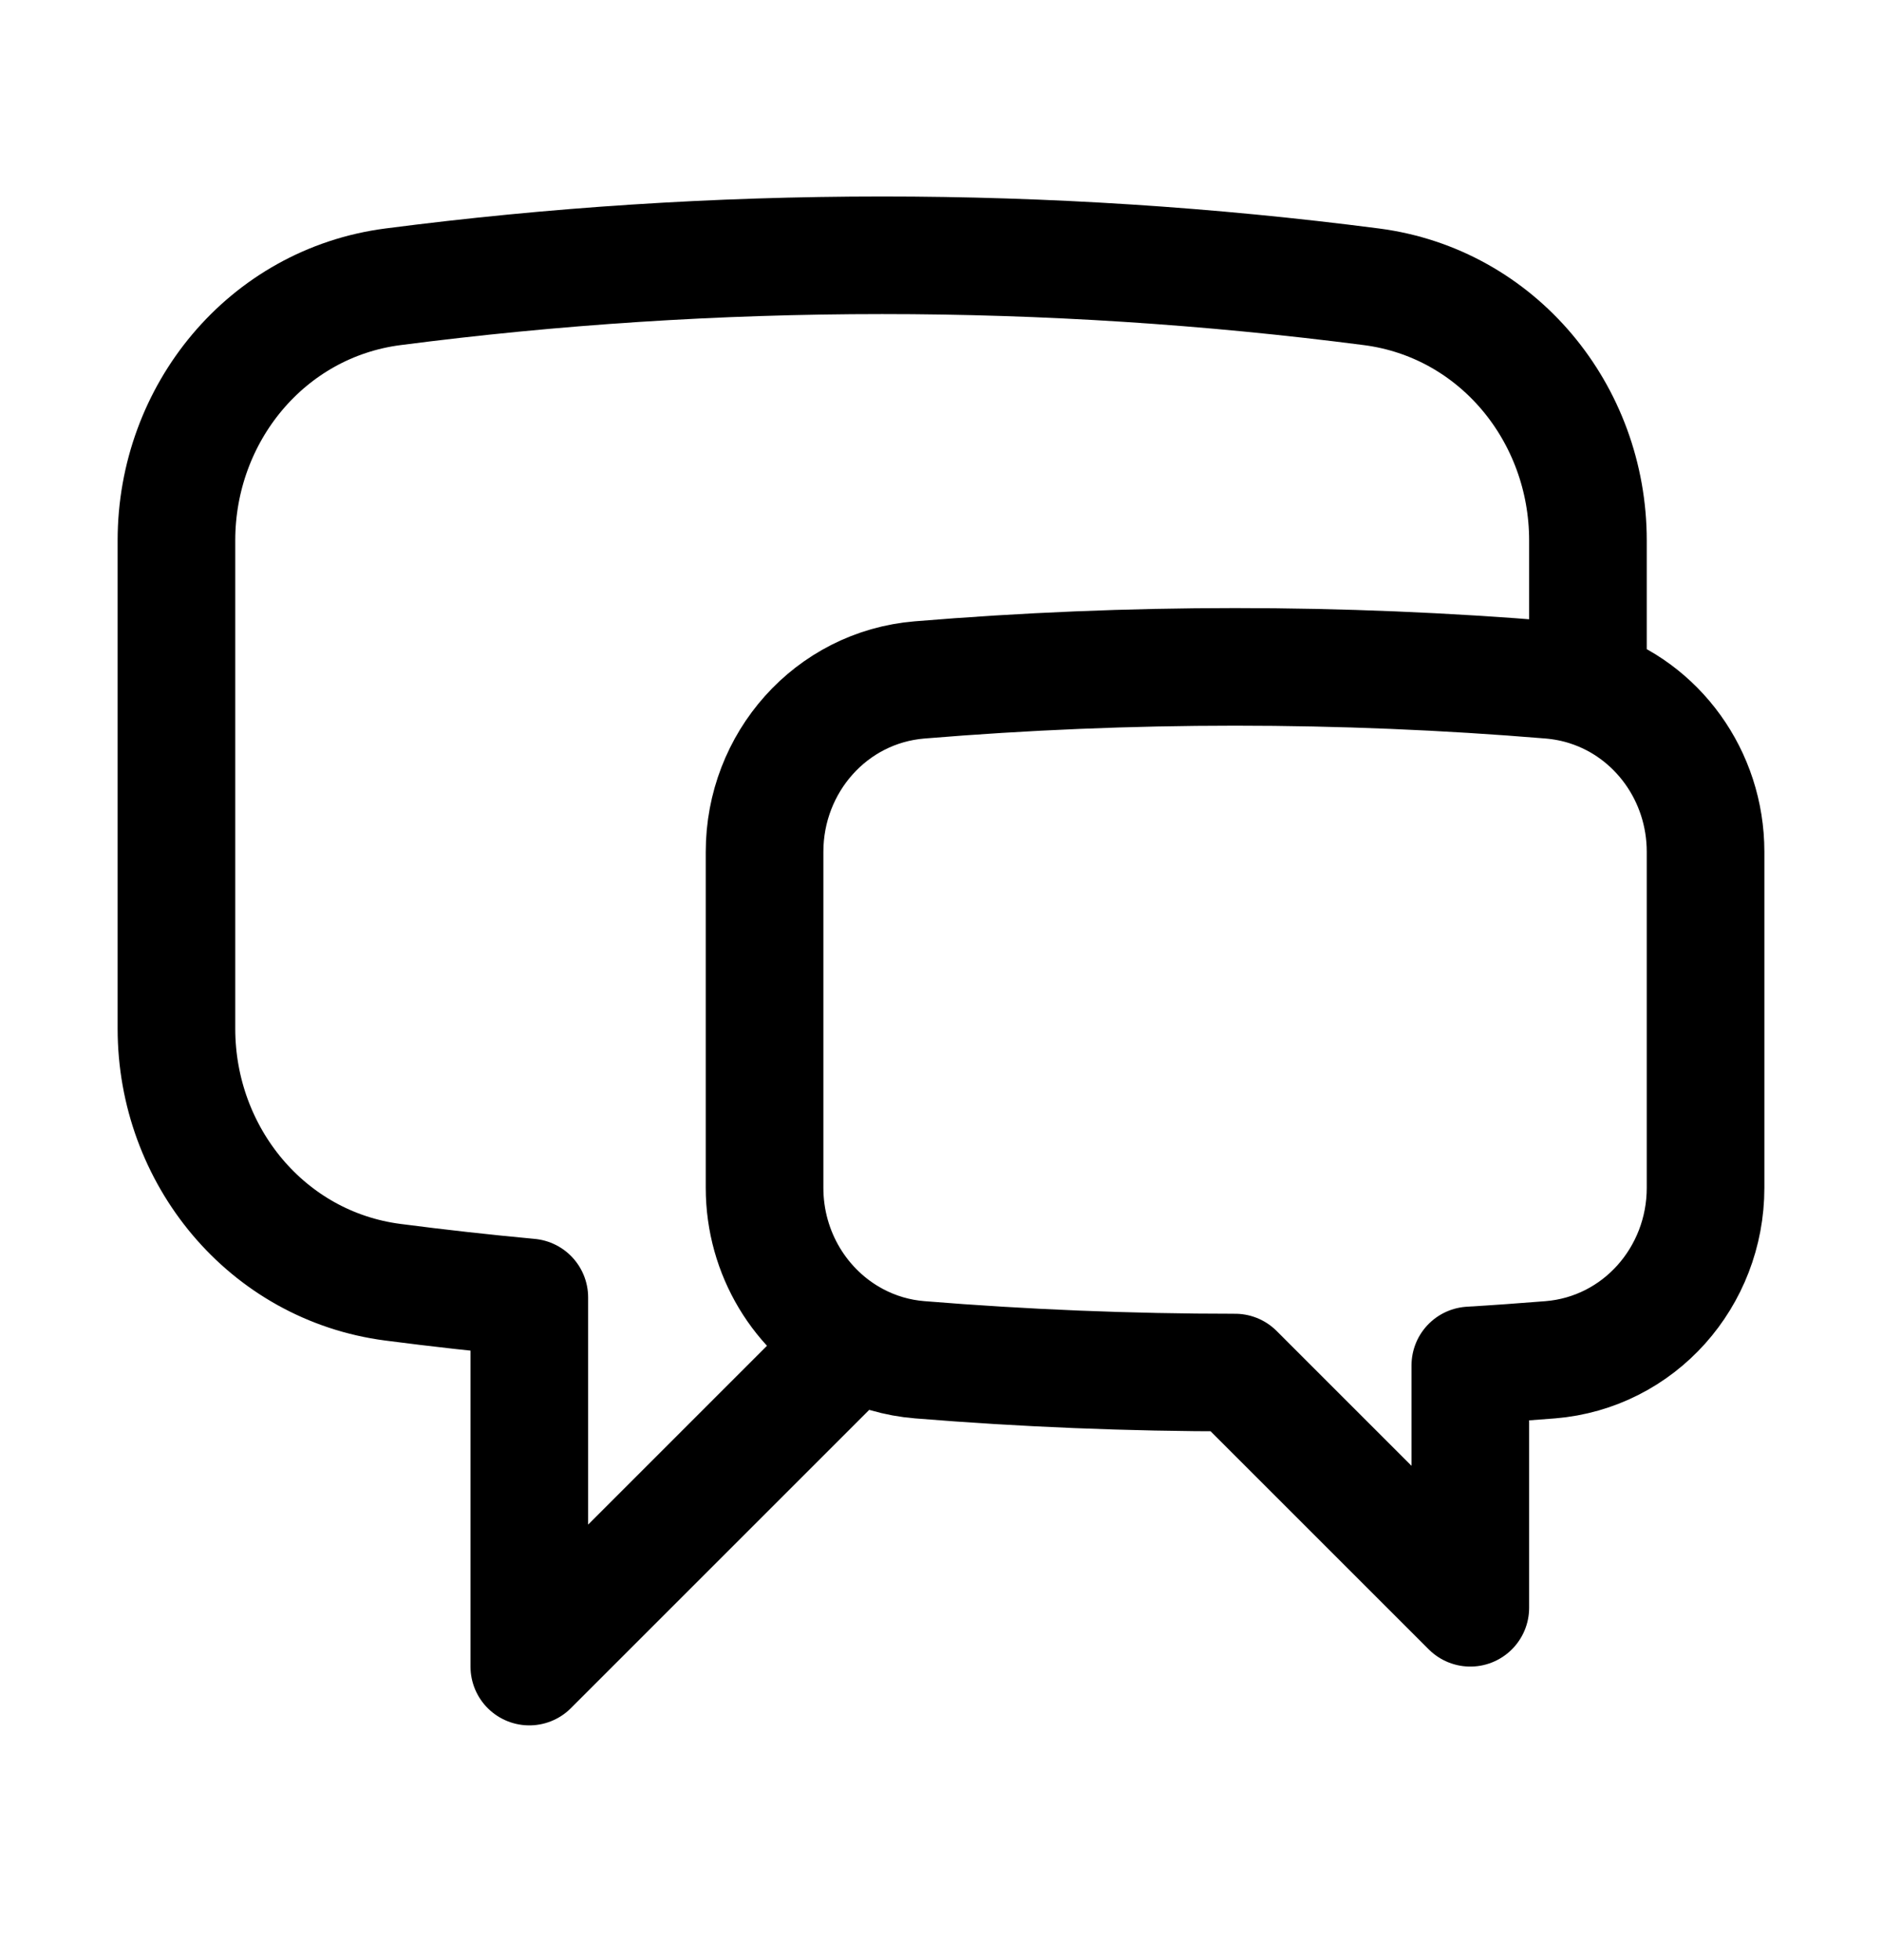 <svg width="24" height="25" viewBox="0 0 24 25" fill="none" xmlns="http://www.w3.org/2000/svg">
<path d="M20.25 8.767C21.134 9.051 21.75 9.895 21.75 10.864V15.15C21.75 16.286 20.903 17.25 19.77 17.343C19.43 17.37 19.09 17.395 18.75 17.415V20.506L15.75 17.506C14.396 17.506 13.056 17.451 11.73 17.343C11.441 17.32 11.161 17.238 10.905 17.101M20.25 8.767C20.096 8.717 19.936 8.686 19.774 8.672C17.096 8.45 14.404 8.45 11.726 8.672C10.595 8.766 9.75 9.729 9.75 10.864V15.15C9.75 15.987 10.21 16.73 10.905 17.101M20.25 8.767V6.893C20.25 5.272 19.098 3.867 17.49 3.658C15.421 3.39 13.336 3.256 11.25 3.256C9.135 3.256 7.052 3.393 5.01 3.658C3.402 3.867 2.25 5.272 2.25 6.893V13.119C2.25 14.74 3.402 16.145 5.01 16.354C5.587 16.429 6.167 16.494 6.75 16.548V21.256L10.905 17.101" stroke="black" stroke-width="1.5" stroke-linecap="round" stroke-linejoin="round"/>
</svg>
